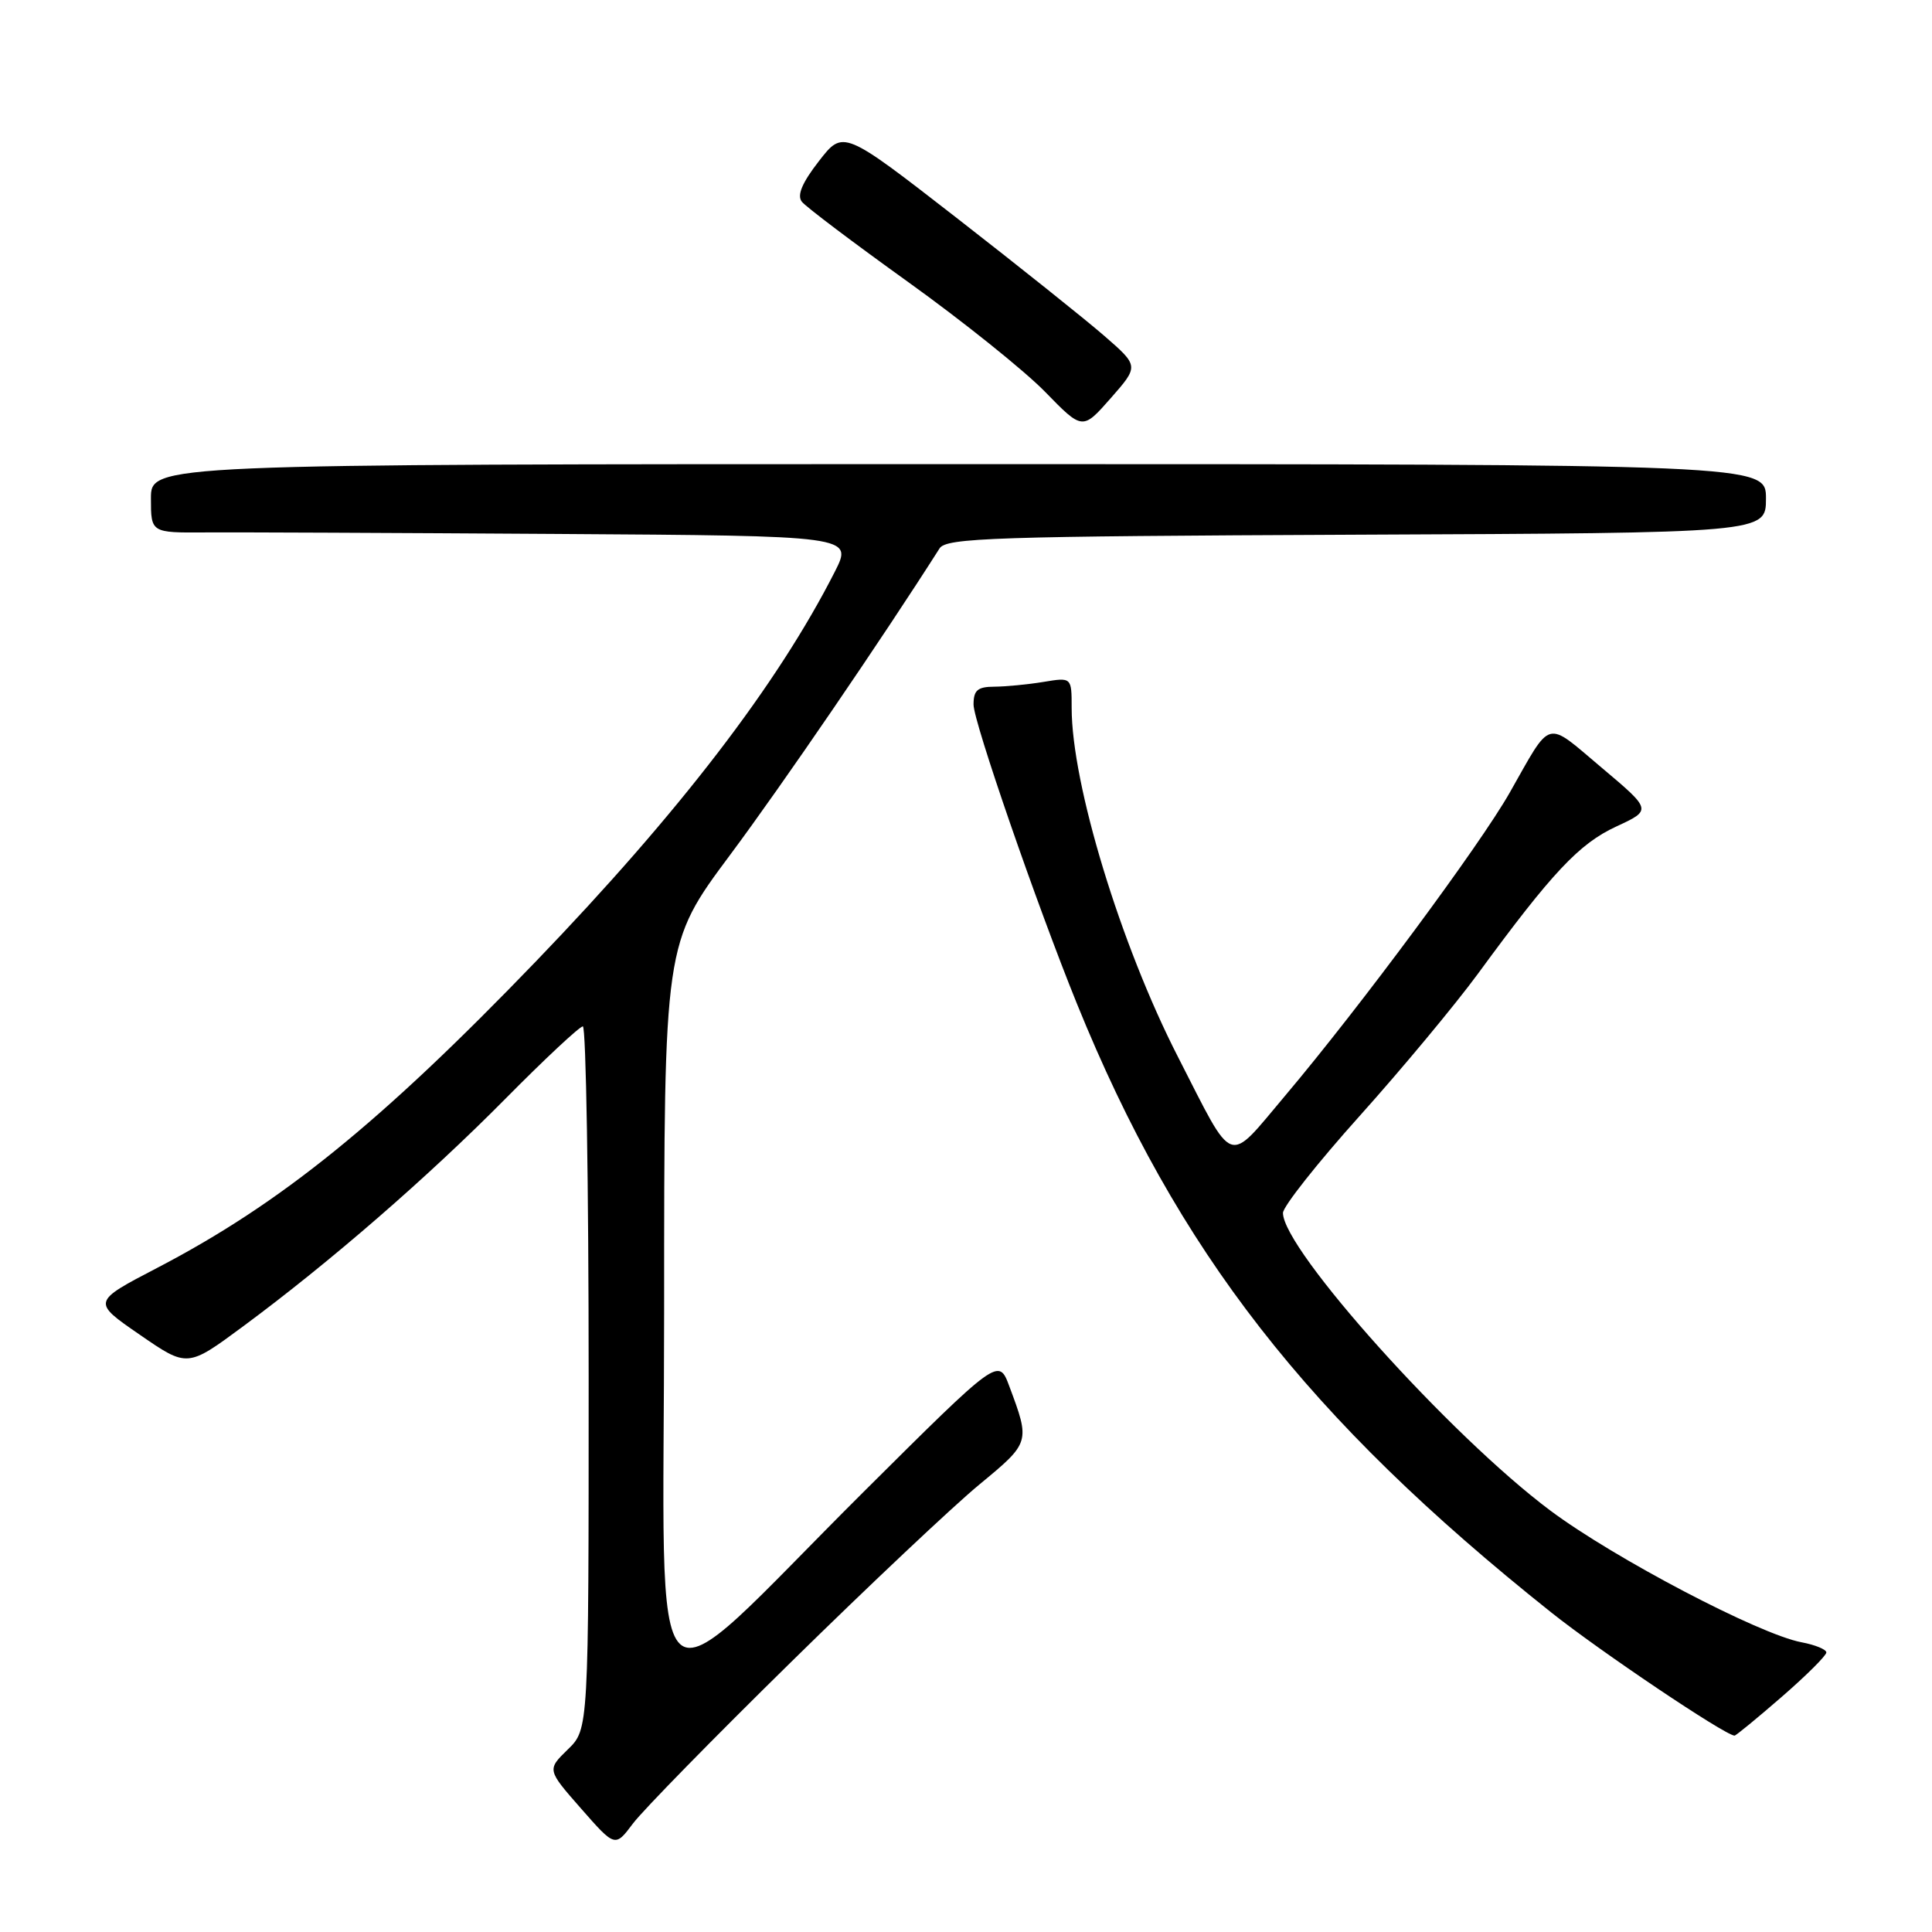 <?xml version="1.0" encoding="UTF-8" standalone="no"?>
<!DOCTYPE svg PUBLIC "-//W3C//DTD SVG 1.1//EN" "http://www.w3.org/Graphics/SVG/1.1/DTD/svg11.dtd" >
<svg xmlns="http://www.w3.org/2000/svg" xmlns:xlink="http://www.w3.org/1999/xlink" version="1.1" viewBox="0 0 256 256">
 <g >
 <path fill="currentColor"
d=" M 104.86 220.19 C 115.11 210.12 126.33 199.54 129.79 196.69 C 136.51 191.14 136.52 191.12 133.74 183.69 C 132.32 179.88 132.32 179.88 114.41 197.70 C 84.84 227.14 88.00 230.03 88.00 173.59 C 88.00 125.02 88.00 125.02 96.75 113.27 C 103.69 103.95 116.88 84.64 124.50 72.66 C 125.39 71.27 131.67 71.06 179.75 70.85 C 234.00 70.62 234.00 70.62 234.00 66.06 C 234.00 61.50 234.00 61.50 127.00 61.50 C 20.00 61.50 20.00 61.50 20.00 66.05 C 20.00 70.60 20.00 70.60 27.25 70.55 C 31.24 70.52 52.17 70.61 73.77 70.75 C 113.03 71.00 113.03 71.00 110.62 75.75 C 103.06 90.64 90.04 107.62 71.00 127.40 C 50.46 148.73 37.16 159.50 20.85 167.99 C 12.19 172.50 12.19 172.50 18.51 176.85 C 24.83 181.21 24.83 181.21 32.20 175.76 C 43.73 167.23 56.65 156.02 66.98 145.58 C 72.19 140.31 76.81 136.00 77.23 136.00 C 77.65 136.00 78.00 156.95 78.00 182.56 C 78.00 229.13 78.00 229.13 75.24 231.81 C 72.48 234.50 72.48 234.50 76.99 239.64 C 81.50 244.78 81.50 244.78 83.86 241.64 C 85.15 239.91 94.60 230.26 104.86 220.19 Z  M 236.08 224.85 C 239.34 222.02 242.00 219.37 242.00 218.96 C 242.00 218.56 240.52 217.95 238.71 217.61 C 233.12 216.56 213.91 206.49 205.43 200.16 C 192.20 190.28 170.00 165.57 170.00 160.72 C 170.00 159.88 174.57 154.10 180.16 147.87 C 185.75 141.64 192.80 133.16 195.84 129.02 C 205.65 115.62 209.25 111.79 214.16 109.52 C 218.89 107.33 218.89 107.33 212.19 101.69 C 204.69 95.37 205.68 95.10 200.05 105.02 C 196.10 111.98 180.23 133.40 170.31 145.16 C 162.49 154.42 163.66 154.84 156.08 140.03 C 148.48 125.18 142.00 103.90 142.00 93.80 C 142.00 89.74 142.00 89.74 138.25 90.36 C 136.19 90.70 133.26 90.98 131.75 90.99 C 129.53 91.00 129.00 91.46 129.00 93.36 C 129.00 95.65 137.37 119.85 142.70 133.00 C 156.01 165.80 173.25 187.93 205.50 213.62 C 212.00 218.80 228.50 229.89 229.83 229.98 C 230.01 229.99 232.82 227.68 236.08 224.85 Z  M 146.32 44.50 C 143.79 42.30 134.97 35.26 126.73 28.85 C 111.73 17.20 111.73 17.20 108.51 21.35 C 106.28 24.22 105.58 25.88 106.25 26.73 C 106.77 27.40 113.12 32.19 120.35 37.38 C 127.58 42.57 135.74 49.11 138.47 51.91 C 143.44 57.01 143.44 57.01 147.18 52.76 C 150.92 48.50 150.92 48.50 146.32 44.50 Z "/>
</g>
</svg>